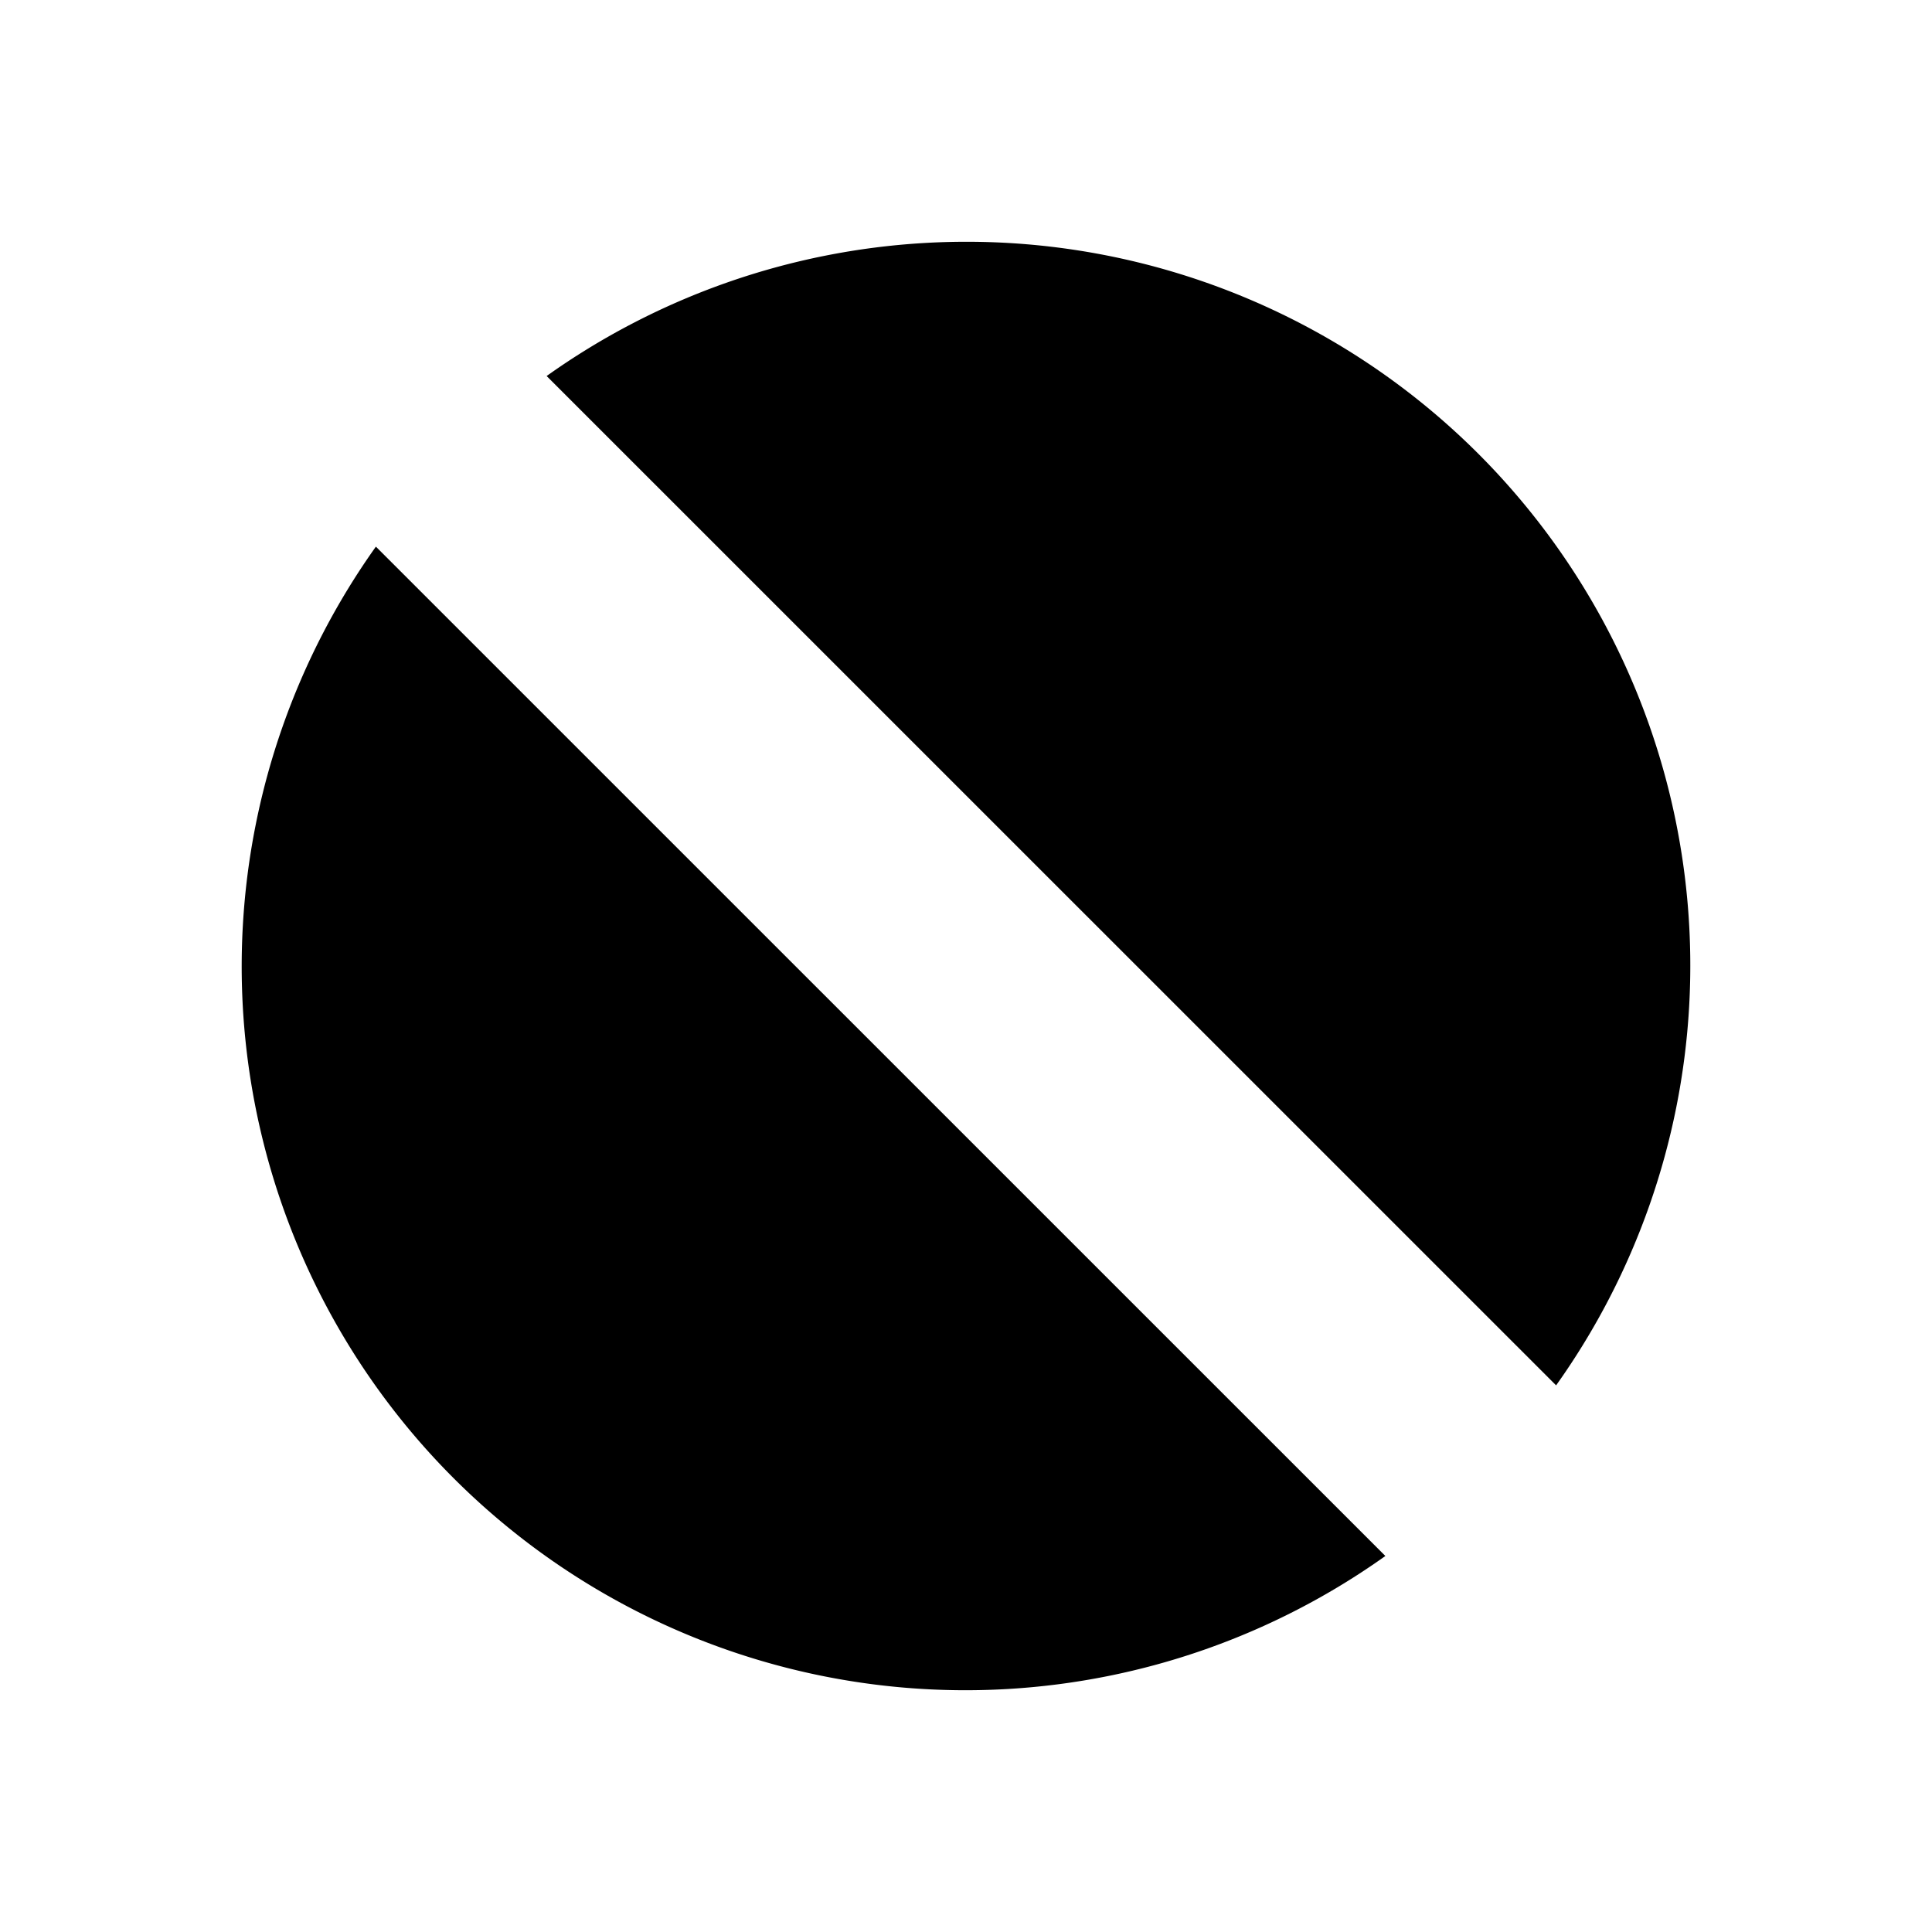 <svg xmlns="http://www.w3.org/2000/svg" viewBox="0 0 16 16" fill="currentColor"><defs></defs><path d="M12.887,11.473a5.994,5.994,0,0,0-8.36-8.359Z"/><path d="M3.113,4.527a5.994,5.994,0,0,0,8.36,8.359Z"/><rect data-name="&lt;Transparent Rectangle&gt;" fill=" none" /></svg>